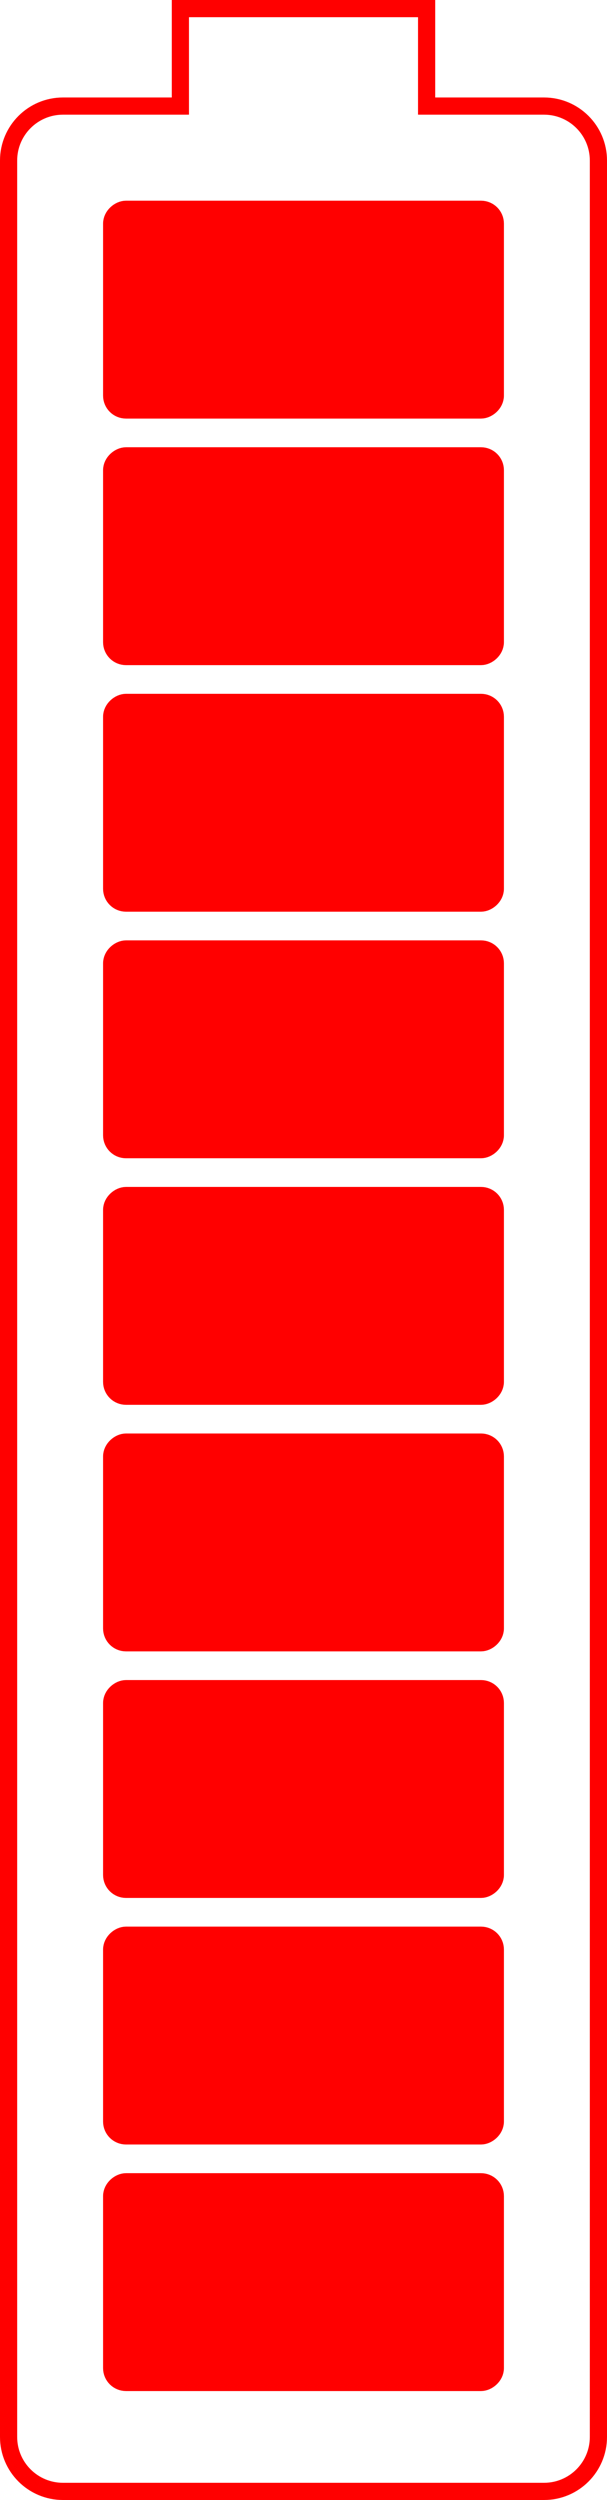<svg width="106" height="436" viewBox="0 0 106 436" fill="none" xmlns="http://www.w3.org/2000/svg">
<rect x="86.075" y="36.925" width="34.151" height="66.151" rx="2.075" transform="rotate(90 86.075 36.925)" fill="#FF0000" stroke="#FF0000" stroke-width="3.849"/>
<rect x="86.075" y="79.925" width="34.151" height="66.151" rx="2.075" transform="rotate(90 86.075 79.925)" fill="#FF0000" stroke="#FF0000" stroke-width="3.849"/>
<rect x="86.075" y="122.925" width="34.151" height="66.151" rx="2.075" transform="rotate(90 86.075 122.925)" fill="#FF0000" stroke="#FF0000" stroke-width="3.849"/>
<rect x="86.075" y="165.925" width="34.151" height="66.151" rx="2.075" transform="rotate(90 86.075 165.925)" fill="#FF0000" stroke="#FF0000" stroke-width="3.849"/>
<rect x="86.075" y="208.925" width="34.151" height="66.151" rx="2.075" transform="rotate(90 86.075 208.925)" fill="#FF0000" stroke="#FF0000" stroke-width="3.849"/>
<rect x="86.075" y="251.925" width="34.151" height="66.151" rx="2.075" transform="rotate(90 86.075 251.925)" fill="#FF0000" stroke="#FF0000" stroke-width="3.849"/>
<rect x="86.075" y="294.925" width="34.151" height="66.151" rx="2.075" transform="rotate(90 86.075 294.925)" fill="#FF0000" stroke="#FF0000" stroke-width="3.849"/>
<rect x="86.075" y="337.925" width="34.151" height="66.151" rx="2.075" transform="rotate(90 86.075 337.925)" fill="#FF0000" stroke="#FF0000" stroke-width="3.849"/>
<rect x="86.075" y="380.925" width="34.151" height="66.151" rx="2.075" transform="rotate(90 86.075 380.925)" fill="#FF0000" stroke="#FF0000" stroke-width="3.849"/>
<path d="M74.5 3V1.5L73 1.5L33 1.5L31.5 1.5V3L31.5 18.5L11 18.5C5.753 18.5 1.5 22.753 1.5 28L1.5 425C1.5 430.247 5.753 434.5 11 434.5H95C100.247 434.5 104.5 430.247 104.5 425L104.5 28C104.5 22.753 100.247 18.5 95 18.5L74.5 18.5V3Z" stroke="#FF0000" stroke-width="3"/>
</svg>
